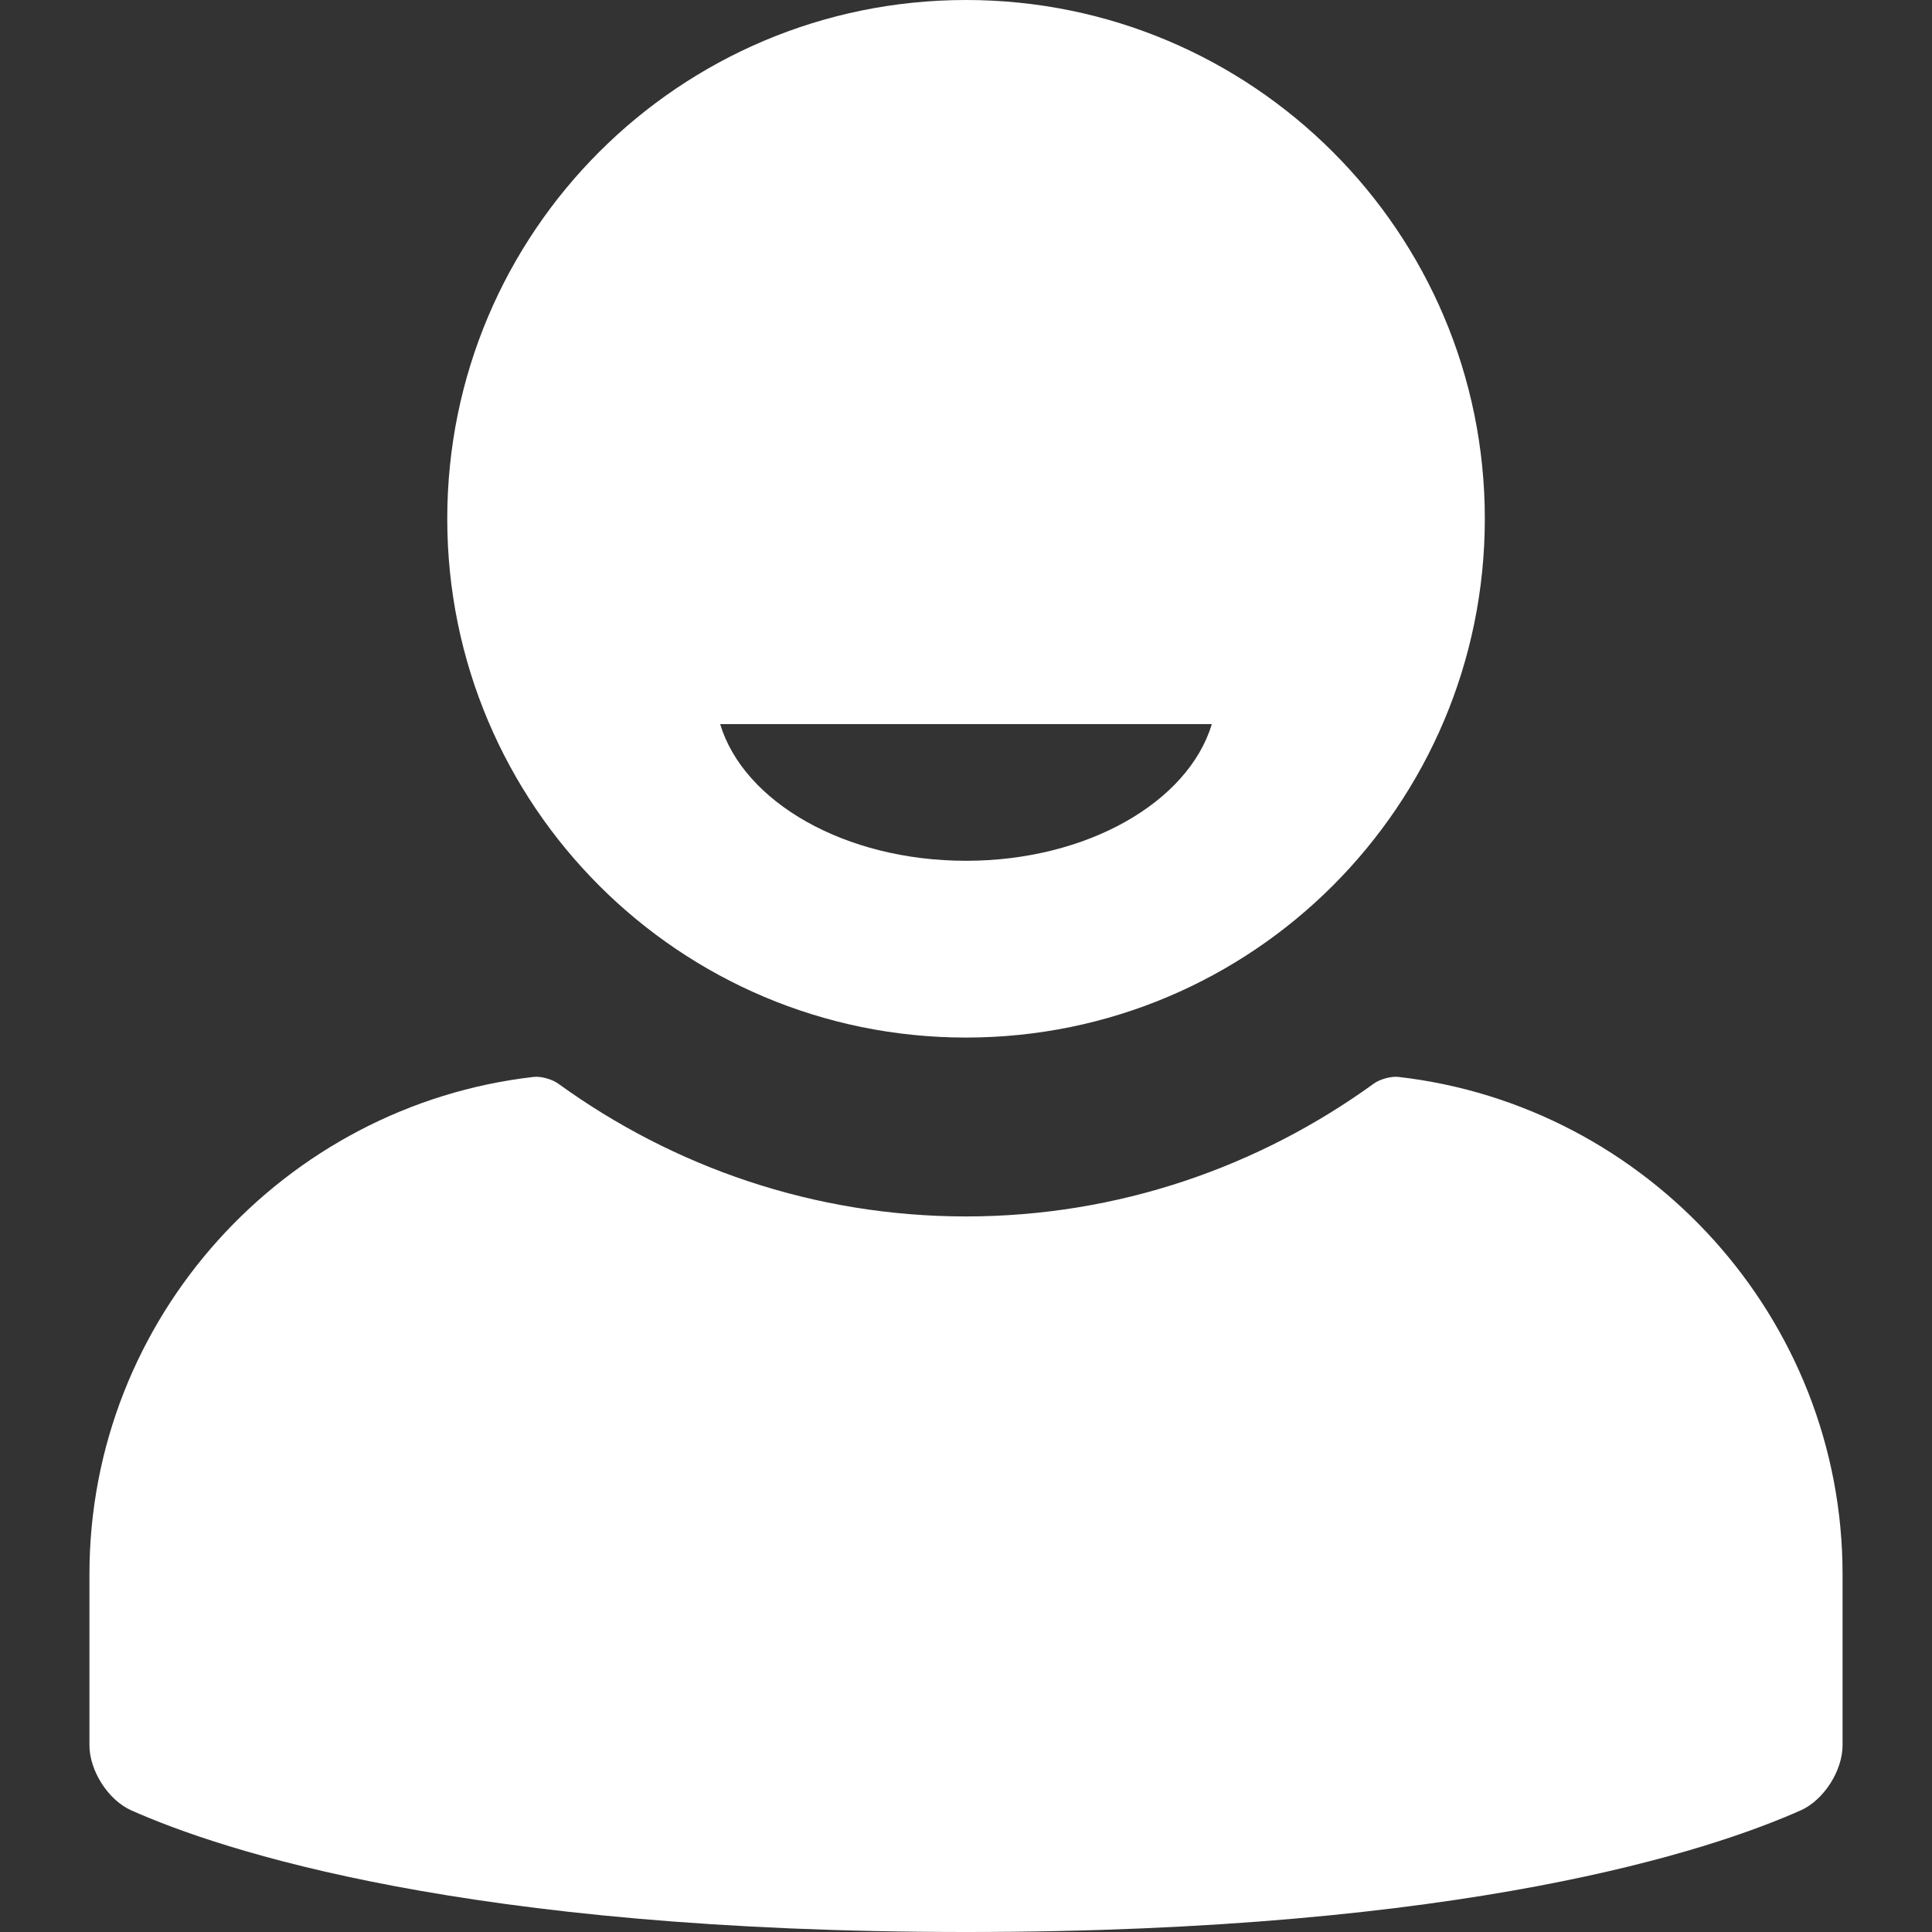 <svg width="24" height="24" viewBox="0 0 24 24" fill="none" xmlns="http://www.w3.org/2000/svg">
<rect x="0" y="0" width="24" height="24" fill="#333333" stroke="none"/>
<path d="M12 12.889C15.559 12.889 18.445 10.004 18.445 6.444C18.445 2.885 15.559 0 12 0C8.441 0 5.556 2.885 5.556 6.444C5.556 10.004 8.441 12.889 12 12.889ZM15.054 8.995C14.761 9.964 13.505 10.693 12 10.693C10.495 10.693 9.239 9.964 8.946 8.995H15.054ZM22.889 19.556V21.68C22.889 21.995 22.657 22.361 22.369 22.489C21.255 22.985 18.214 24 12 24C5.786 24 2.745 22.985 1.631 22.489C1.343 22.361 1.111 21.995 1.111 21.68V19.556C1.111 16.372 3.535 13.732 6.628 13.378C6.721 13.367 6.861 13.407 6.937 13.463C8.363 14.495 10.109 15.111 12 15.111C13.891 15.111 15.637 14.495 17.063 13.463C17.139 13.407 17.279 13.367 17.373 13.378C20.465 13.732 22.889 16.372 22.889 19.556Z" fill="white"/>
</svg>
